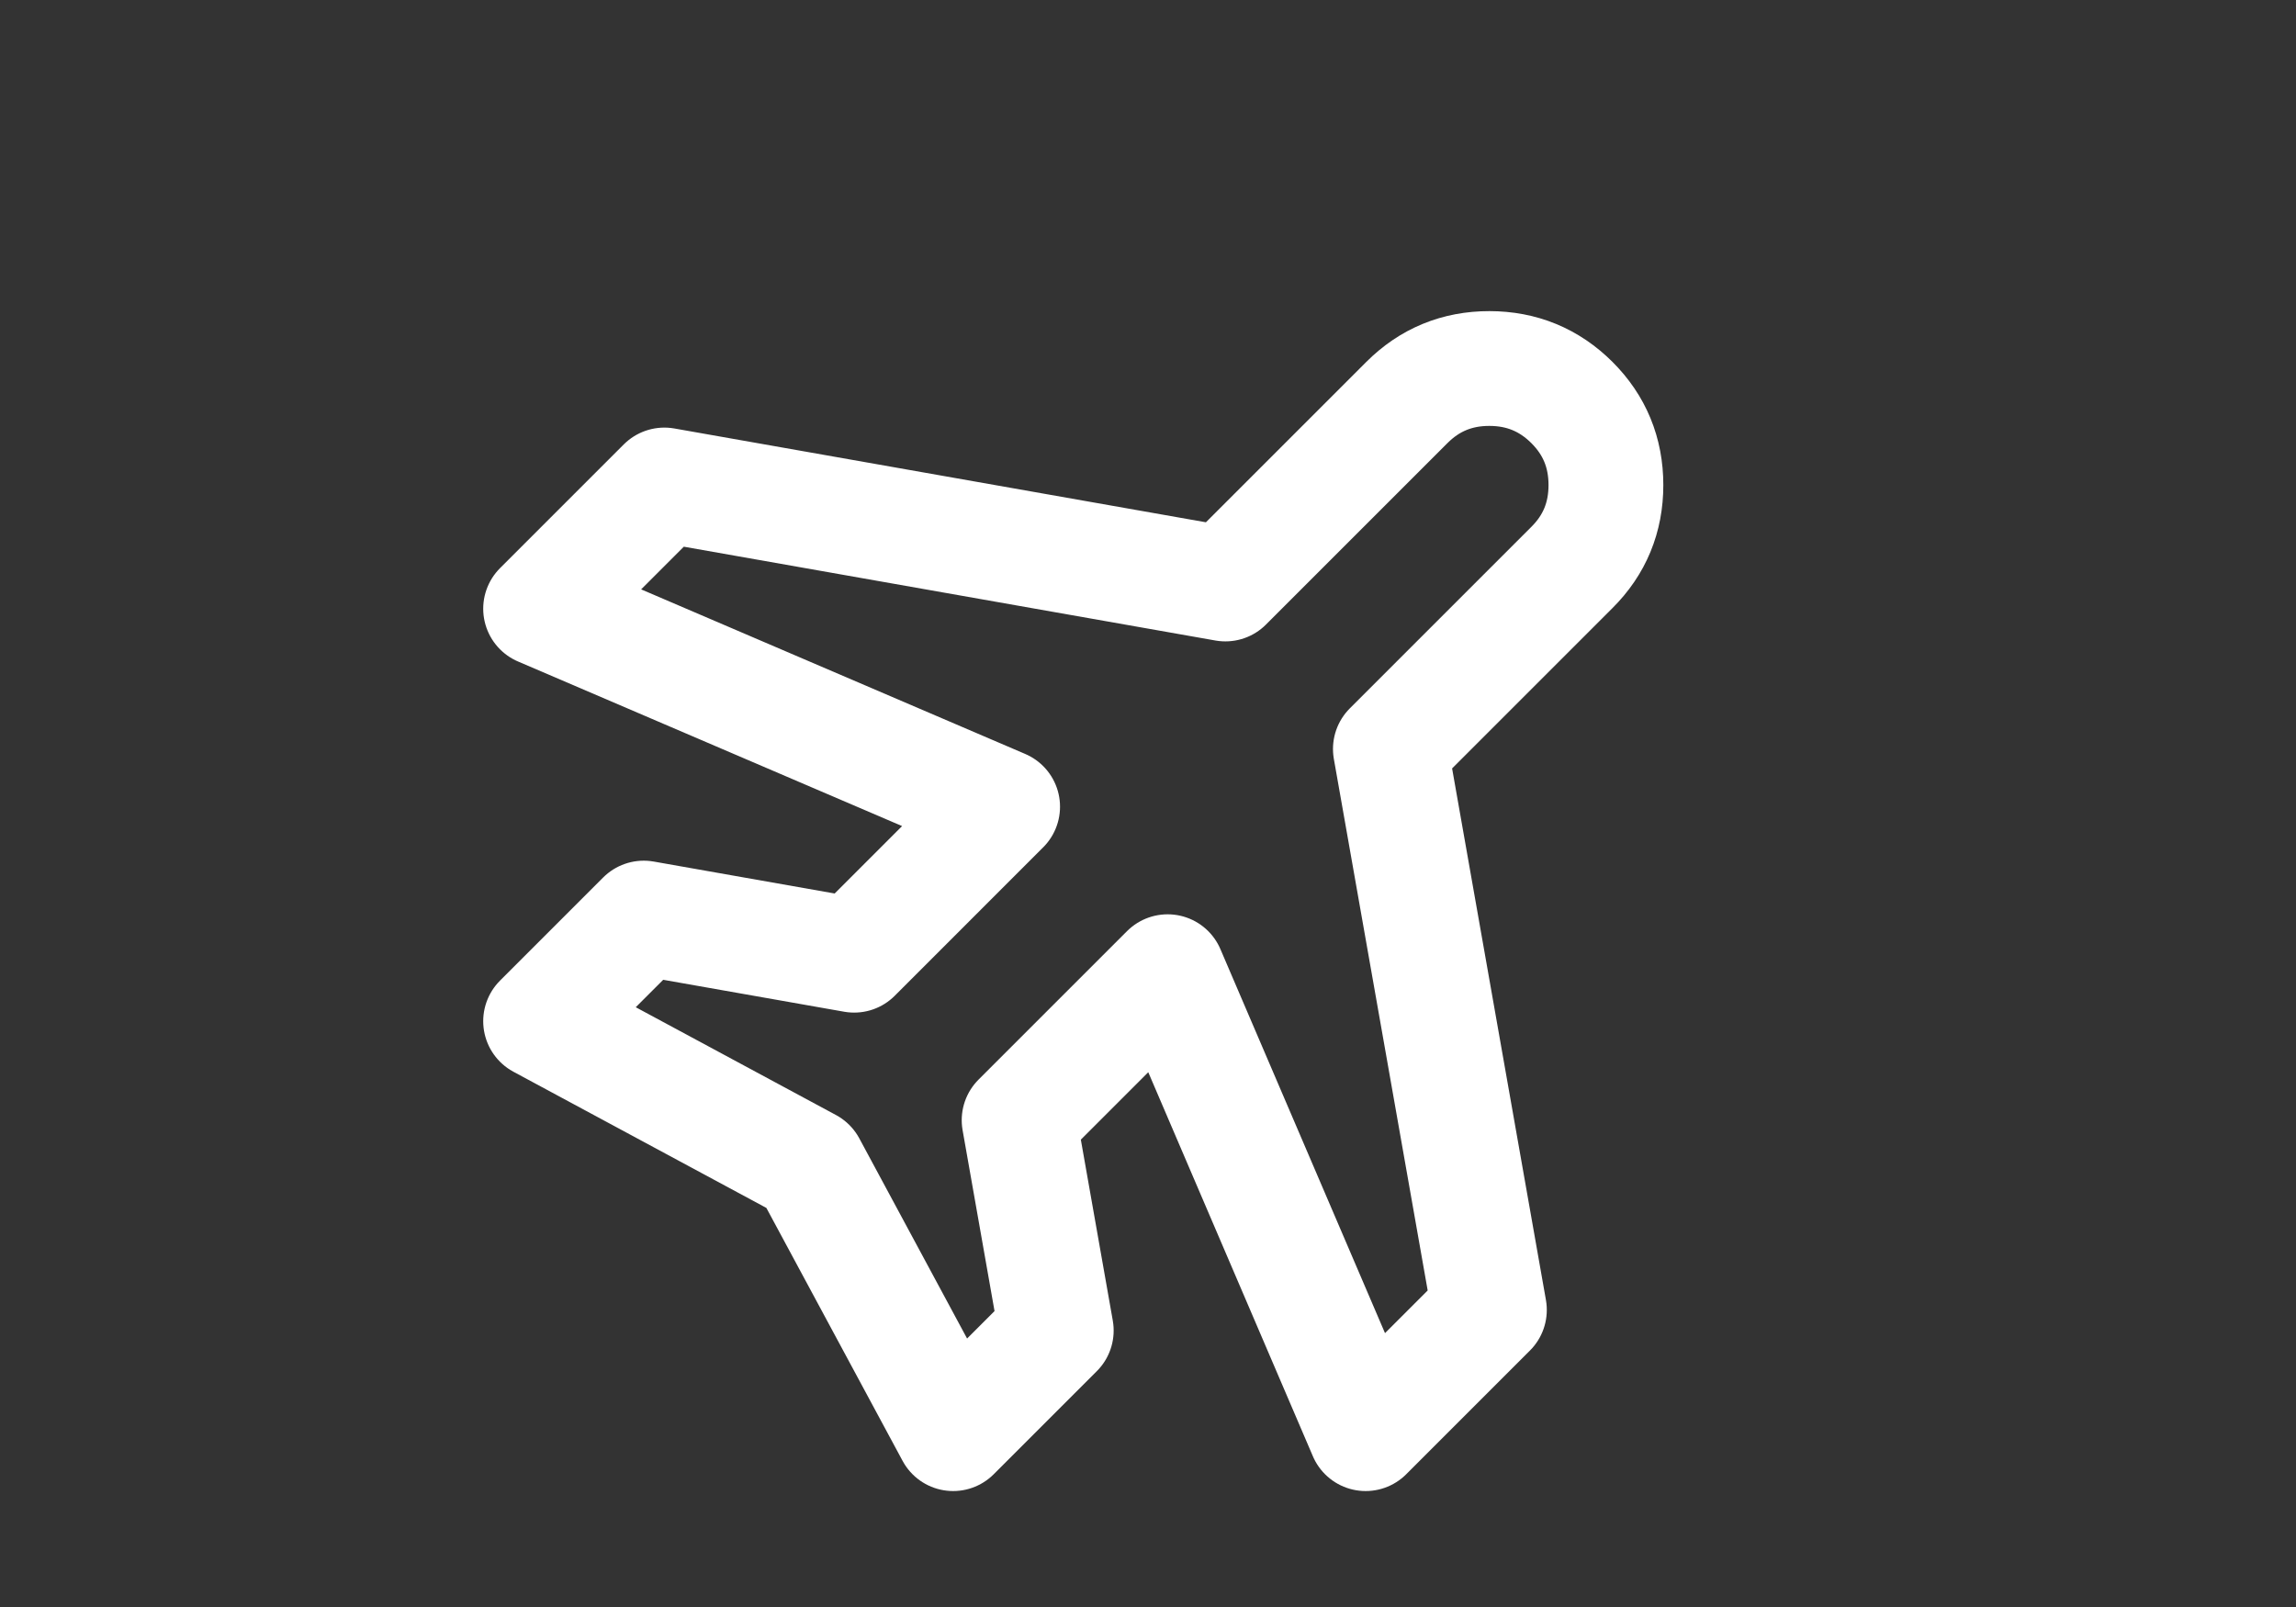 <svg width="120" height="84" viewBox="0 0 120 84" fill="none" xmlns="http://www.w3.org/2000/svg">
<rect x="0" y="0" width="120" height="84" fill="#333333" stroke="none"/>
<g clip-path="url(#clip0_18898_7867)">
<g clip-path="url(#clip1_18898_7867)">
<path d="M28.255 53.379L33.645 47.989L44.641 49.93L52.402 42.168L28.255 31.819L34.723 25.351L64.044 30.526L73.531 21.039C74.716 19.854 76.154 19.261 77.843 19.263C79.532 19.264 80.969 19.857 82.155 21.039C83.341 22.222 83.933 23.66 83.933 25.354C83.933 27.047 83.341 28.483 82.155 29.663L72.668 39.15L77.843 68.471L71.375 74.939L61.026 50.792L53.264 58.554L55.205 69.549L49.815 74.939L42.269 60.925L28.255 53.379Z" stroke="white" stroke-width="6" stroke-linejoin="round"/>
</g>
</g>
<defs>
<clipPath id="clip0_18898_7867">
<rect width="120" height="84" fill="white"/>
</clipPath>
<clipPath id="clip1_18898_7867">
<rect width="120" height="120" fill="white" transform="translate(0 -18)"/>
</clipPath>
</defs>
</svg>
